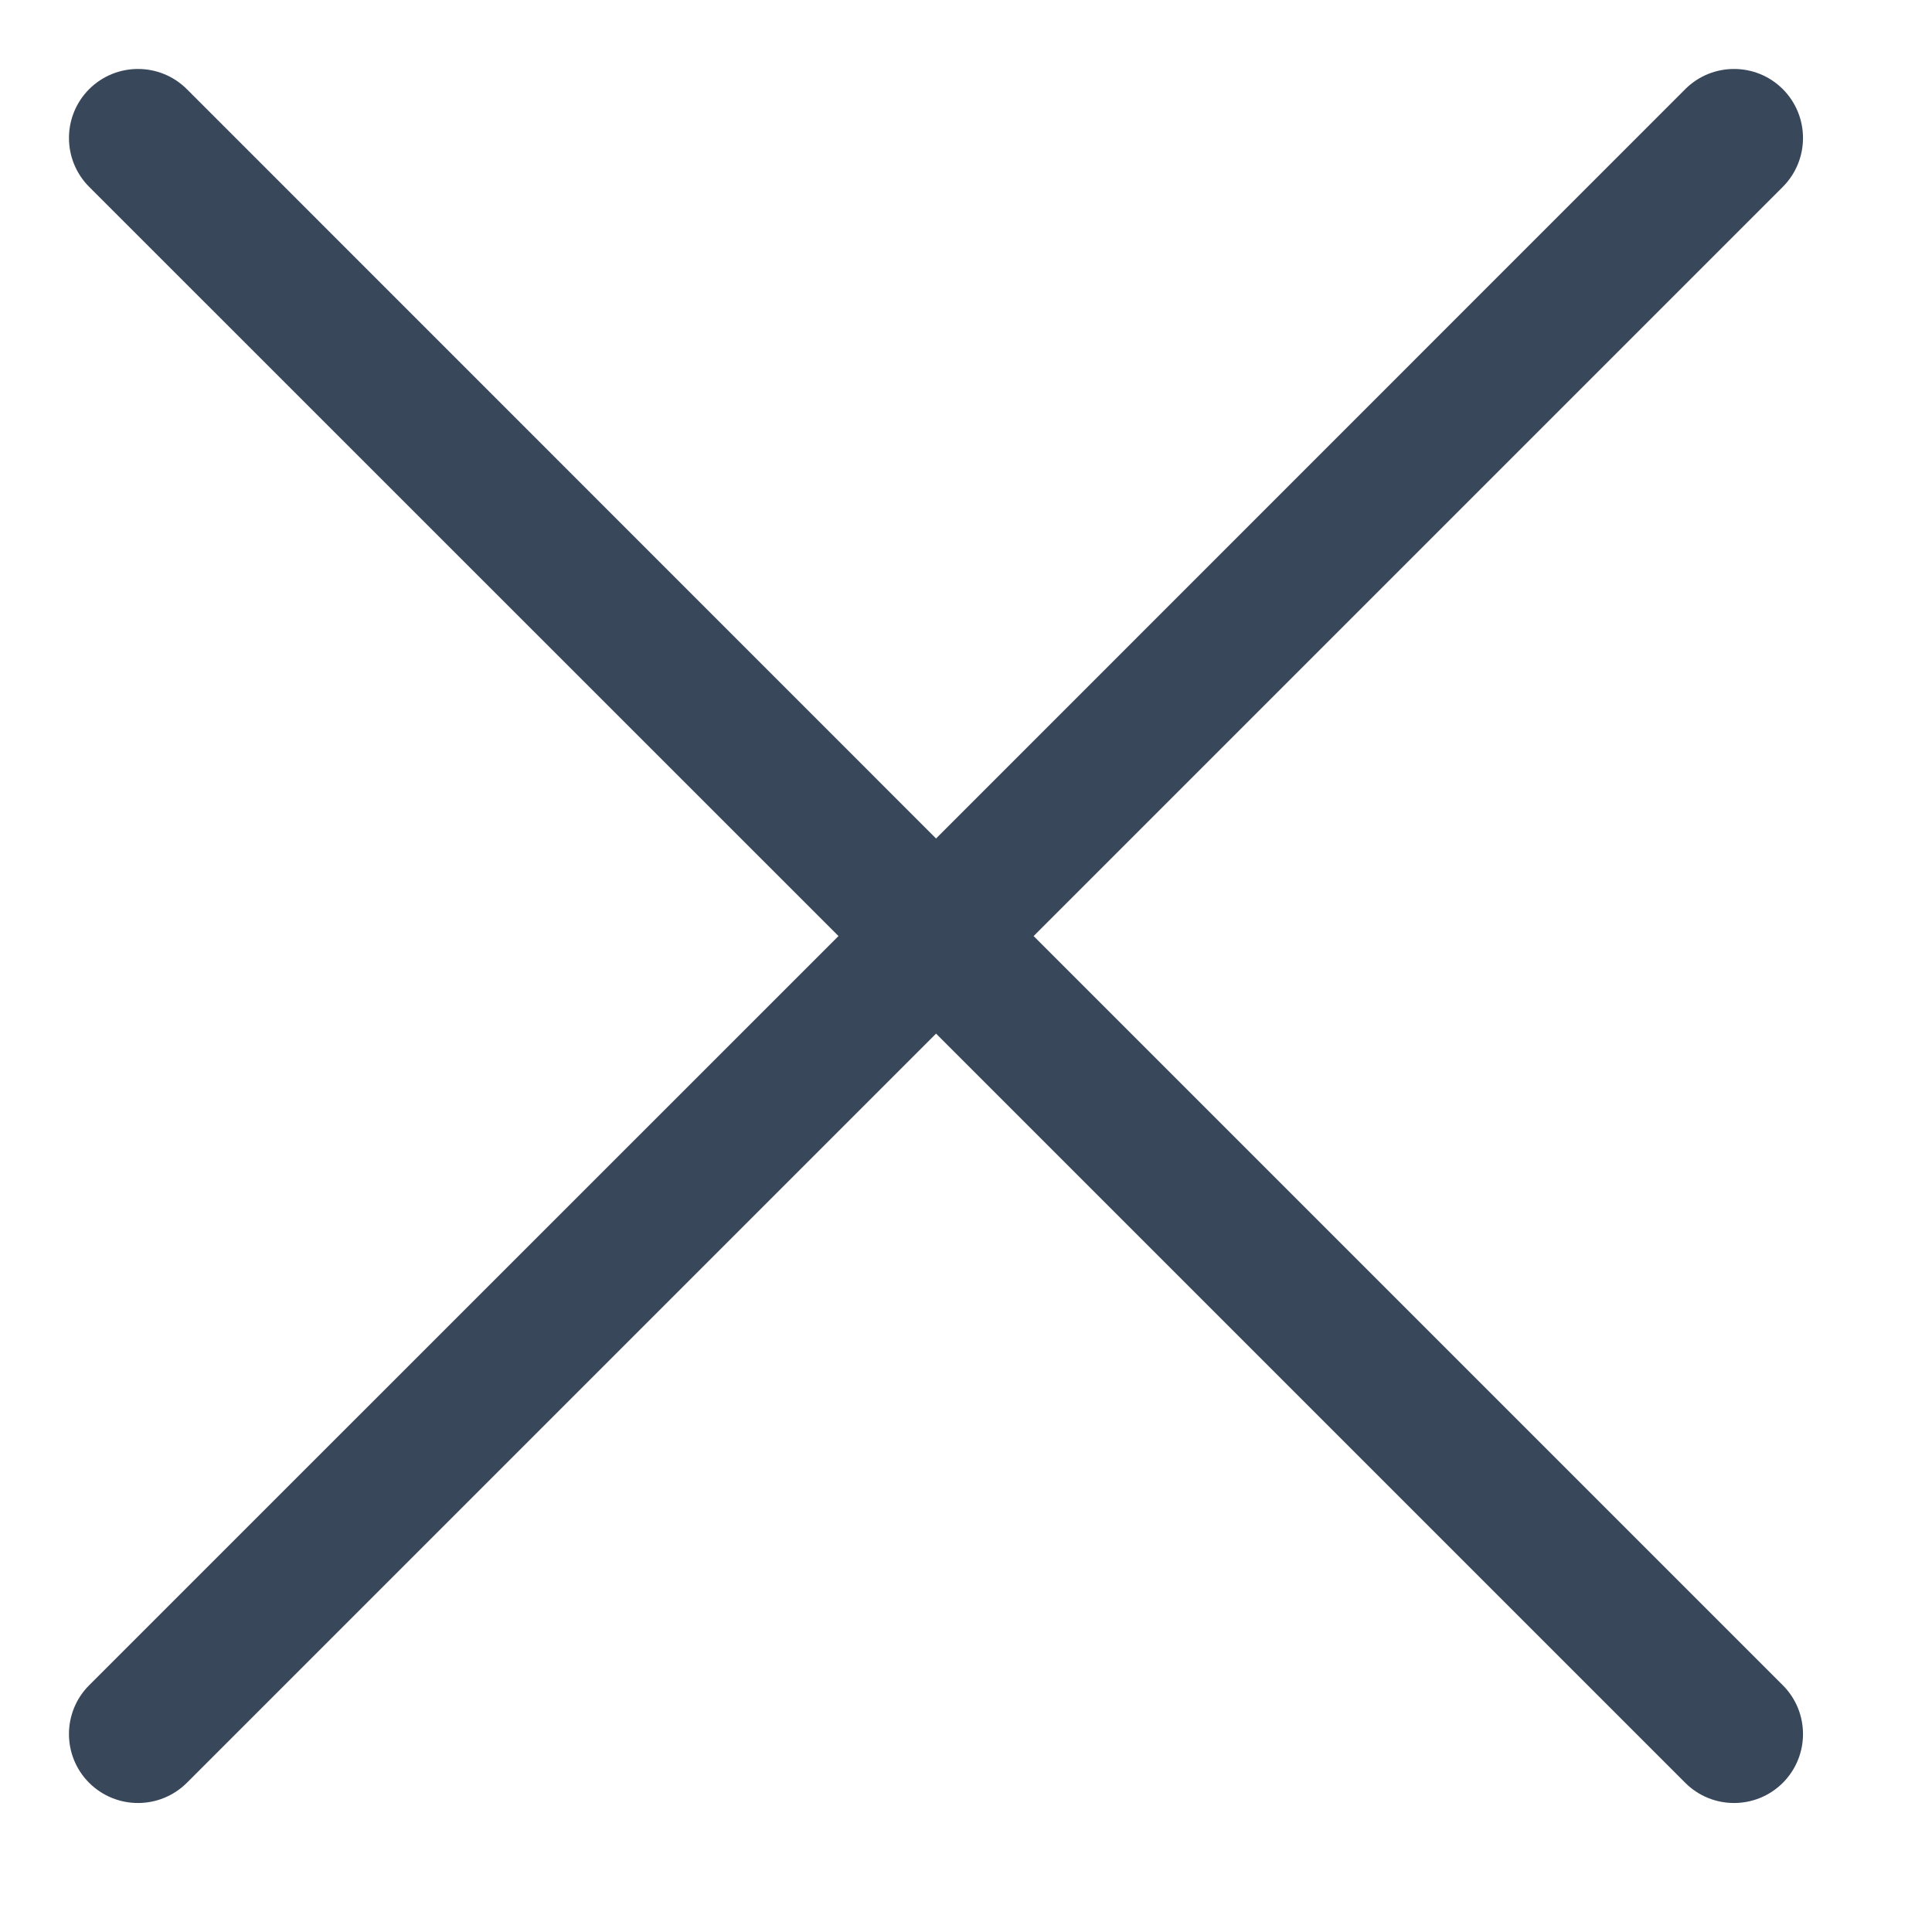 <?xml version="1.0" encoding="UTF-8"?>
<svg width="14px" height="14px" viewBox="0 0 14 14" version="1.1" xmlns="http://www.w3.org/2000/svg" xmlns:xlink="http://www.w3.org/1999/xlink">
    <!-- Generator: Sketch 55.2 (78181) - https://sketchapp.com -->
    <title>弹出框的关闭图标</title>
    <desc>Created with Sketch.</desc>
    <g id="B-数据开发--一期(改)" stroke="none" stroke-width="1" fill="none" fill-rule="evenodd">
        <g id="b1任务新增" transform="translate(-976, -316)" fill="#39475B" fill-rule="nonzero">
            <g id="Form-Base" transform="translate(560, 293)">
                <g id="Icon" transform="translate(416, 23)">
                    <path d="M7.49,6.783 L12.919,12.212 C13.114,12.407 13.114,12.724 12.919,12.919 C12.724,13.114 12.407,13.114 12.212,12.919 L6.783,7.49 L1.354,12.919 C1.158,13.114 0.842,13.114 0.646,12.919 C0.451,12.724 0.451,12.407 0.646,12.212 L6.076,6.783 L0.646,1.354 C0.451,1.158 0.451,0.842 0.646,0.646 C0.842,0.451 1.158,0.451 1.354,0.646 L6.783,6.076 L12.212,0.646 C12.407,0.451 12.724,0.451 12.919,0.646 C13.114,0.842 13.114,1.158 12.919,1.354 L7.49,6.783 Z" id="弹出框的关闭图标"></path>
                </g>
            </g>
        </g>
    </g>
</svg>